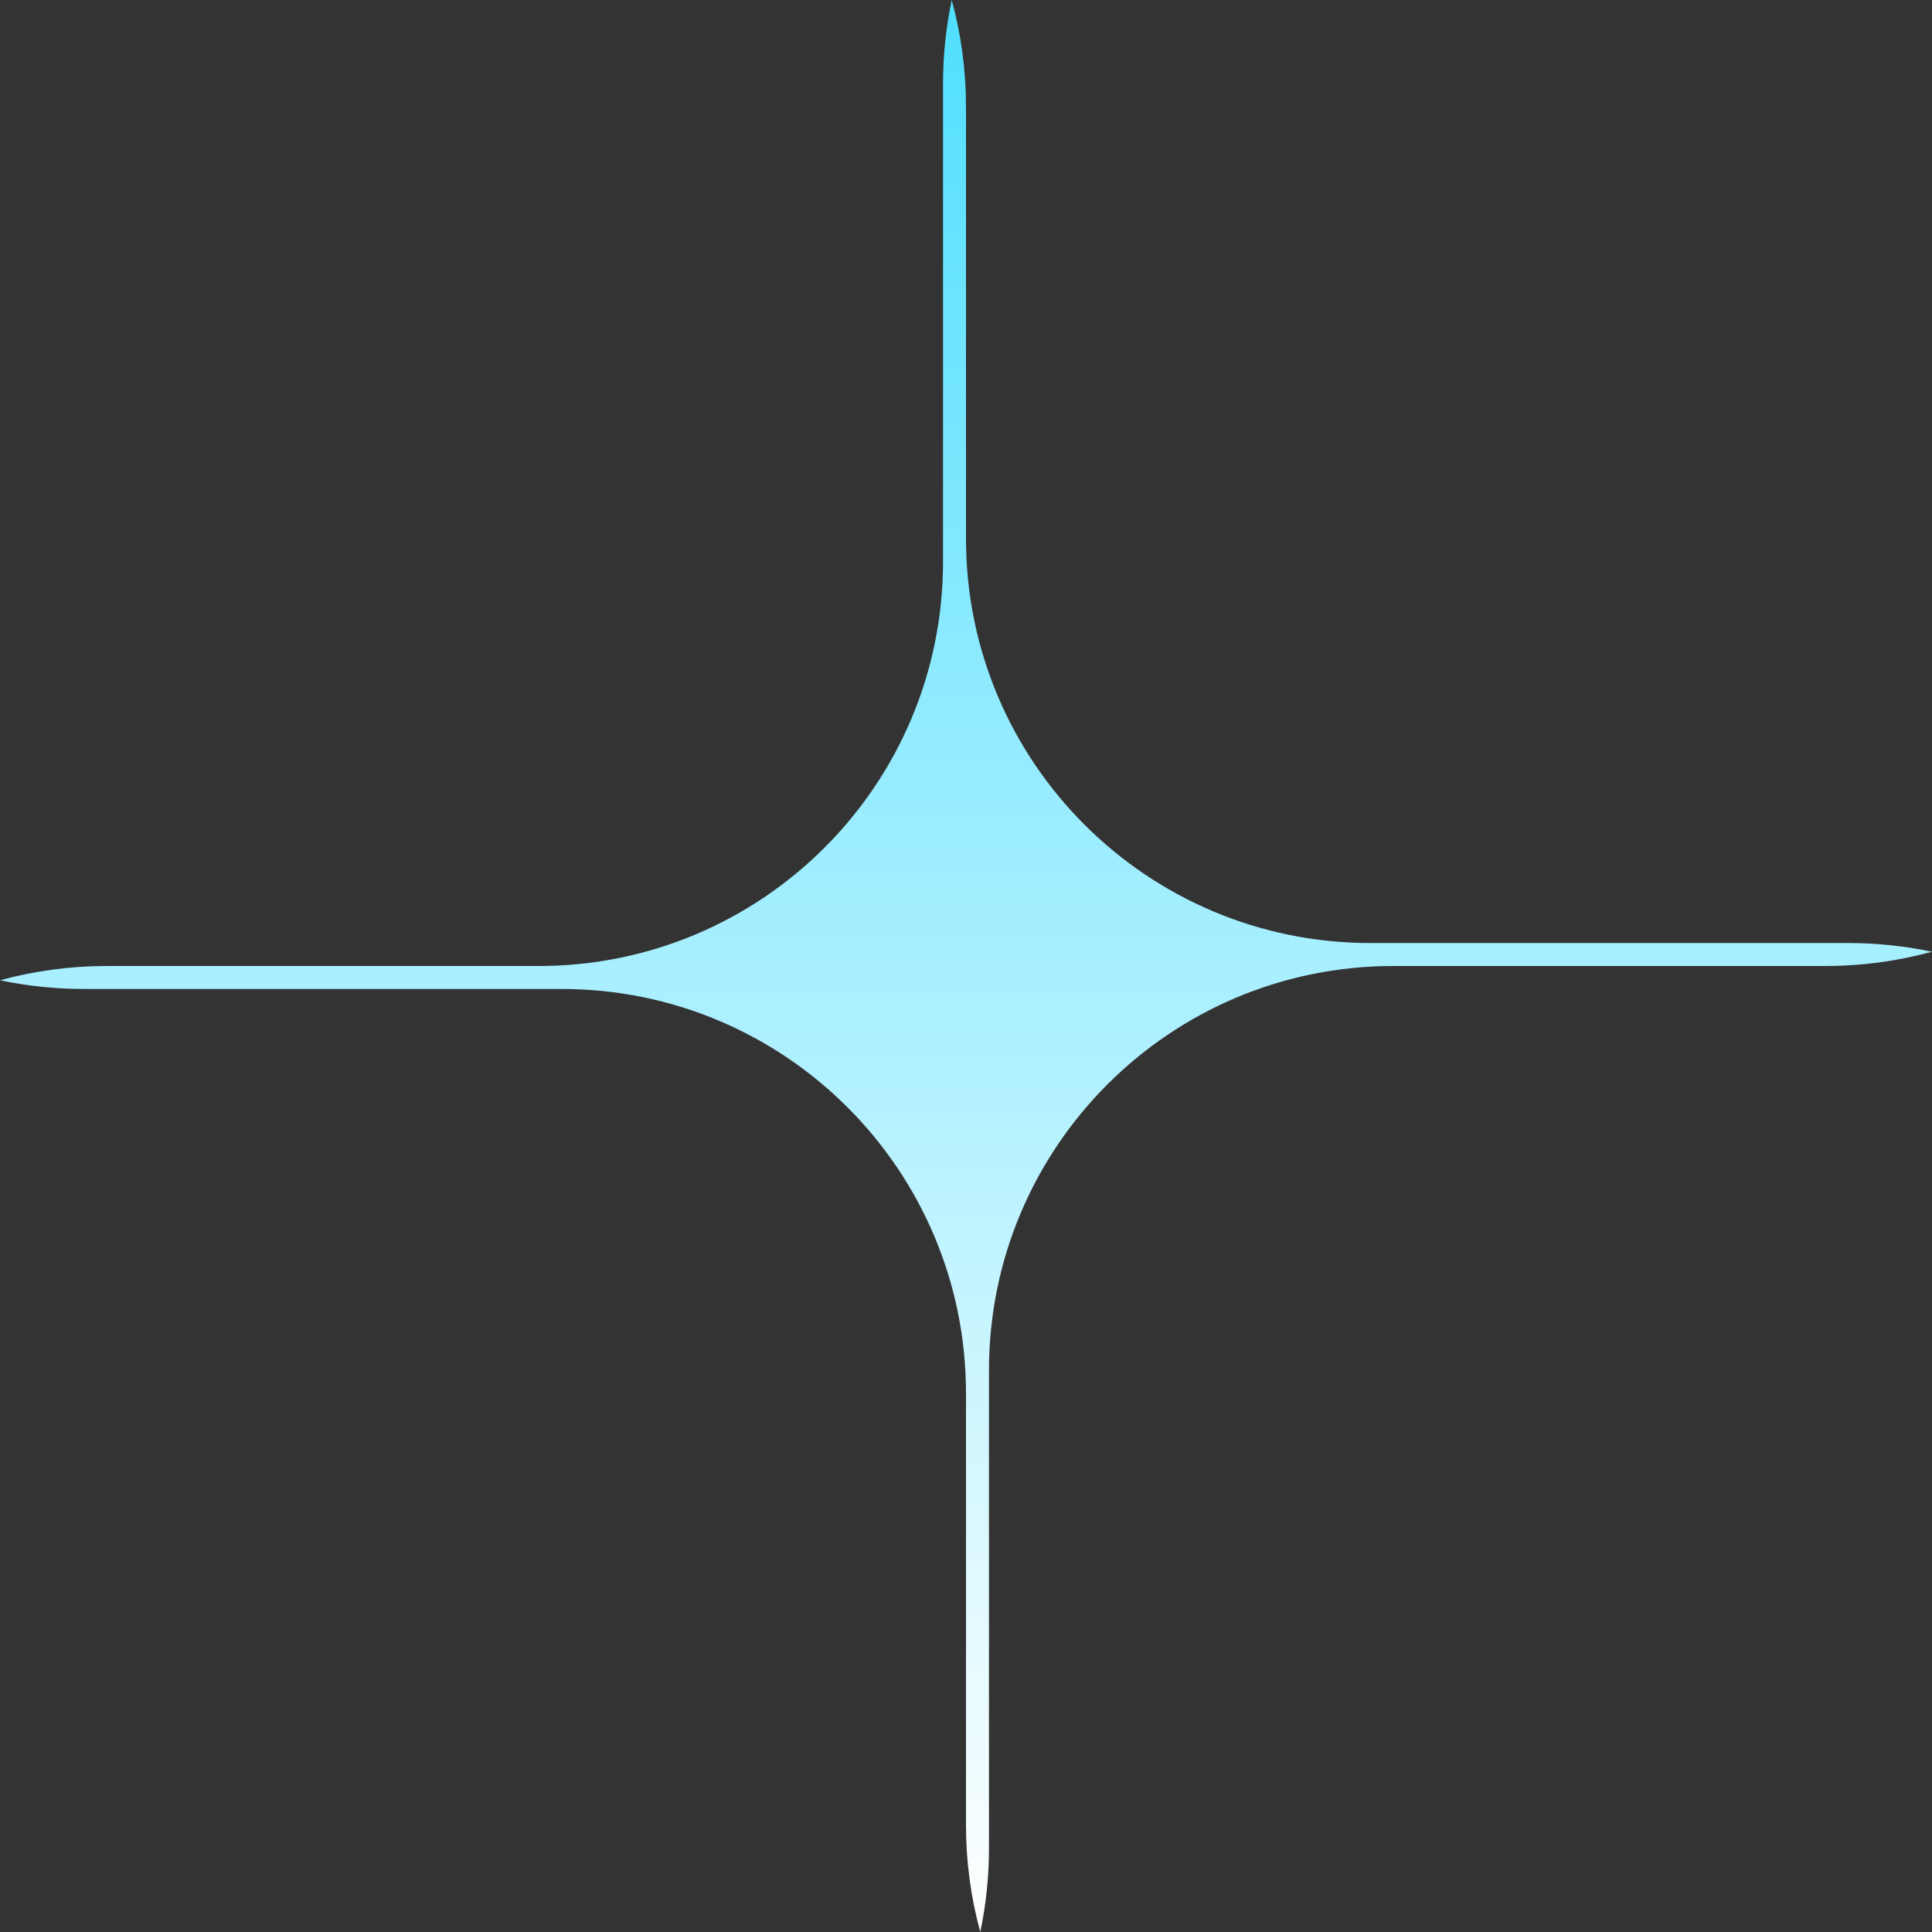 <svg width="200" height="200" viewBox="0 0 200 200" fill="none" xmlns="http://www.w3.org/2000/svg">
<rect x="0" y="0" width="200" height="200" fill="#333333" stroke="none"/>
<g clip-path="url(#clip0_75_29)">
<path fill-rule="evenodd" clip-rule="evenodd" d="M200 98.523C196.396 99.506 192.677 100.003 188.941 100H144.233C121.117 100 102.378 118.739 102.378 141.854V191.319C102.378 194.295 102.067 197.199 101.477 200C100.494 196.396 99.997 192.677 100 188.941V144.233C100 121.117 81.261 102.378 58.146 102.378H8.68C5.763 102.379 2.854 102.077 0 101.477C3.604 100.494 7.324 99.997 11.06 100H55.767C78.883 100 97.622 81.261 97.622 58.146V8.68C97.622 5.704 97.932 2.8 98.523 -0.001C99.506 3.604 100.003 7.324 100 11.06V55.767C100 78.883 118.739 97.622 141.855 97.622H191.319C194.295 97.622 197.199 97.932 200 98.523Z" fill="url(#paint0_linear_75_29)"/>
</g>
<defs>
<linearGradient id="paint0_linear_75_29" x1="100" y1="2.34375e-05" x2="100" y2="200" gradientUnits="userSpaceOnUse">
<stop stop-color="#50DFFF"/>
<stop offset="1" stop-color="white"/>
</linearGradient>
<clipPath id="clip0_75_29">
<rect width="200" height="200" fill="white"/>
</clipPath>
</defs>
</svg>
